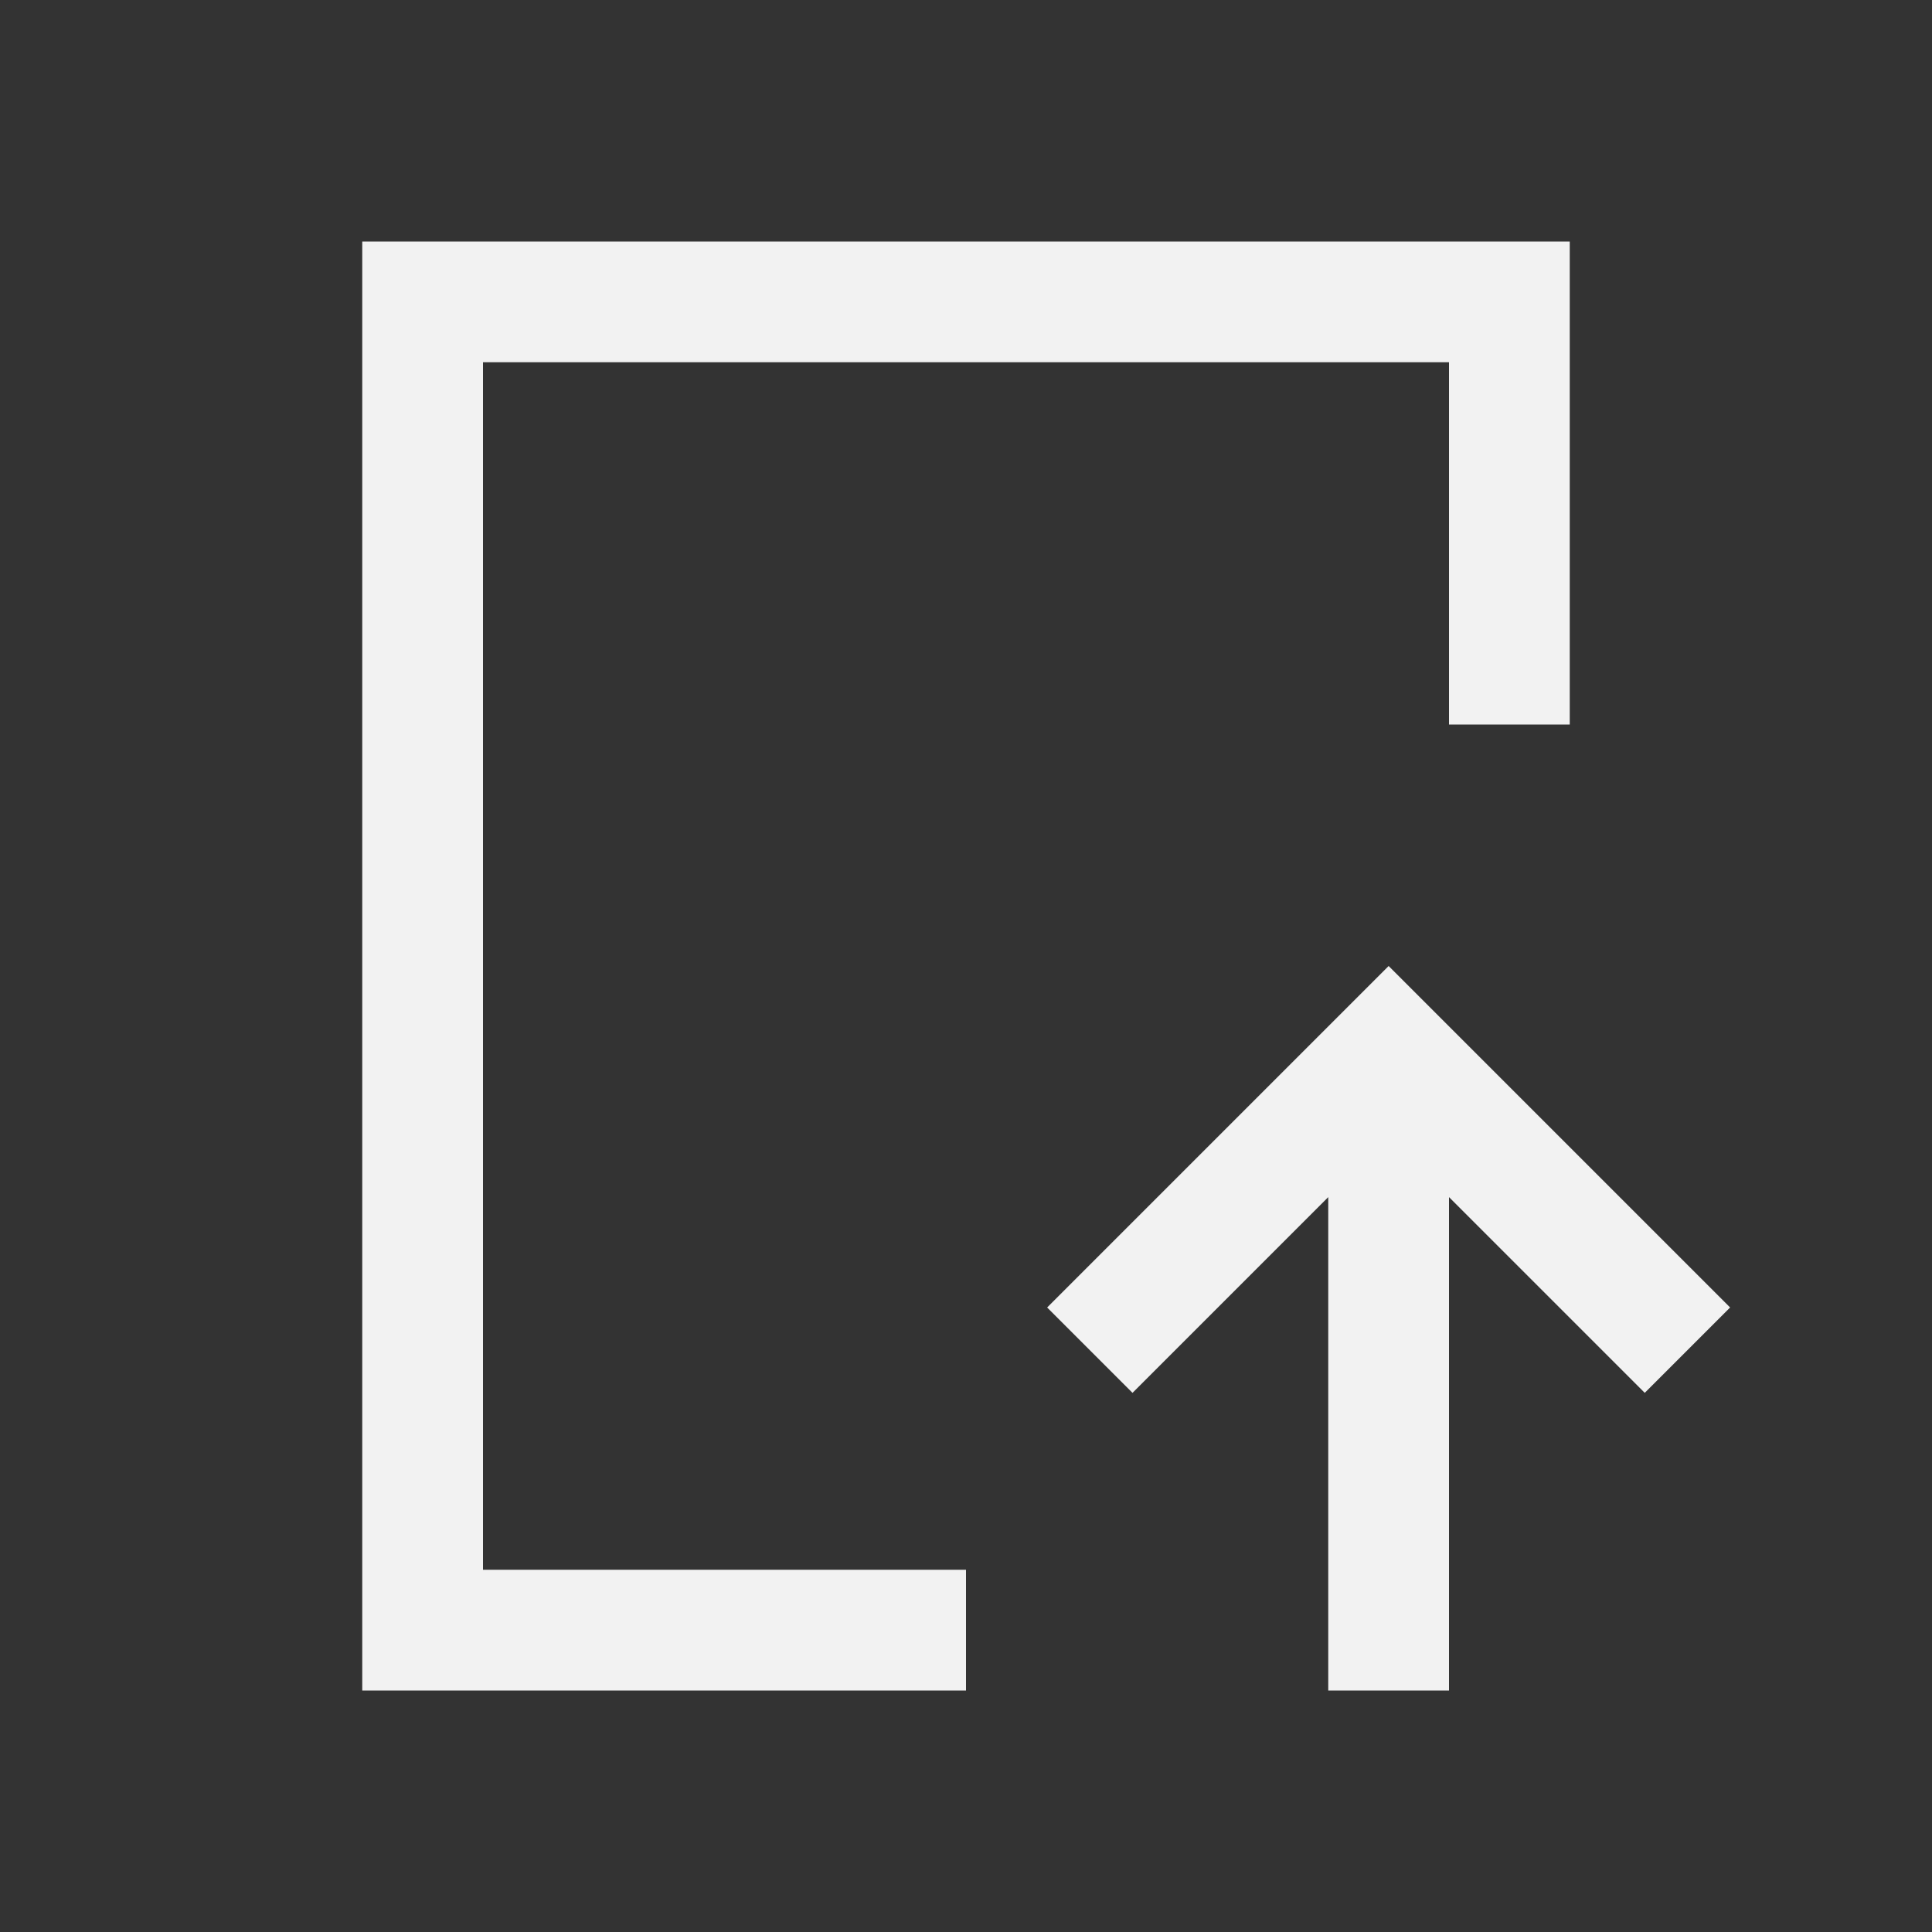 <svg xmlns="http://www.w3.org/2000/svg" viewBox="0 0 16 16">
  <rect x="0" y="0" width="16" height="16" fill="#333333" stroke="none"/>
  <defs id="defs3051">
    <style type="text/css" id="current-color-scheme">
      .ColorScheme-Text {
        color:#f2f2f2
      }
      </style>
  </defs>
 <path style="fill:currentColor;fill-opacity:1;stroke:none" 
     d="M 3 2 L 3 3 L 3 13 L 3 14 L 4 14 L 8 14 L 8 13 L 4 13 L 4 3 L 12 3 L 12 6 L 13 6 L 13 3 L 13 2 L 12 2 L 4 2 L 3 2 z M 11.5 8 L 9.621 9.879 L 8.672 10.828 L 9.379 11.535 L 10.328 10.586 L 11 9.914 L 11 14 L 12 14 L 12 9.914 L 12.672 10.586 L 13.621 11.535 L 14.328 10.828 L 13.379 9.879 L 11.5 8 z "
     class="ColorScheme-Text"
     />
</svg>
